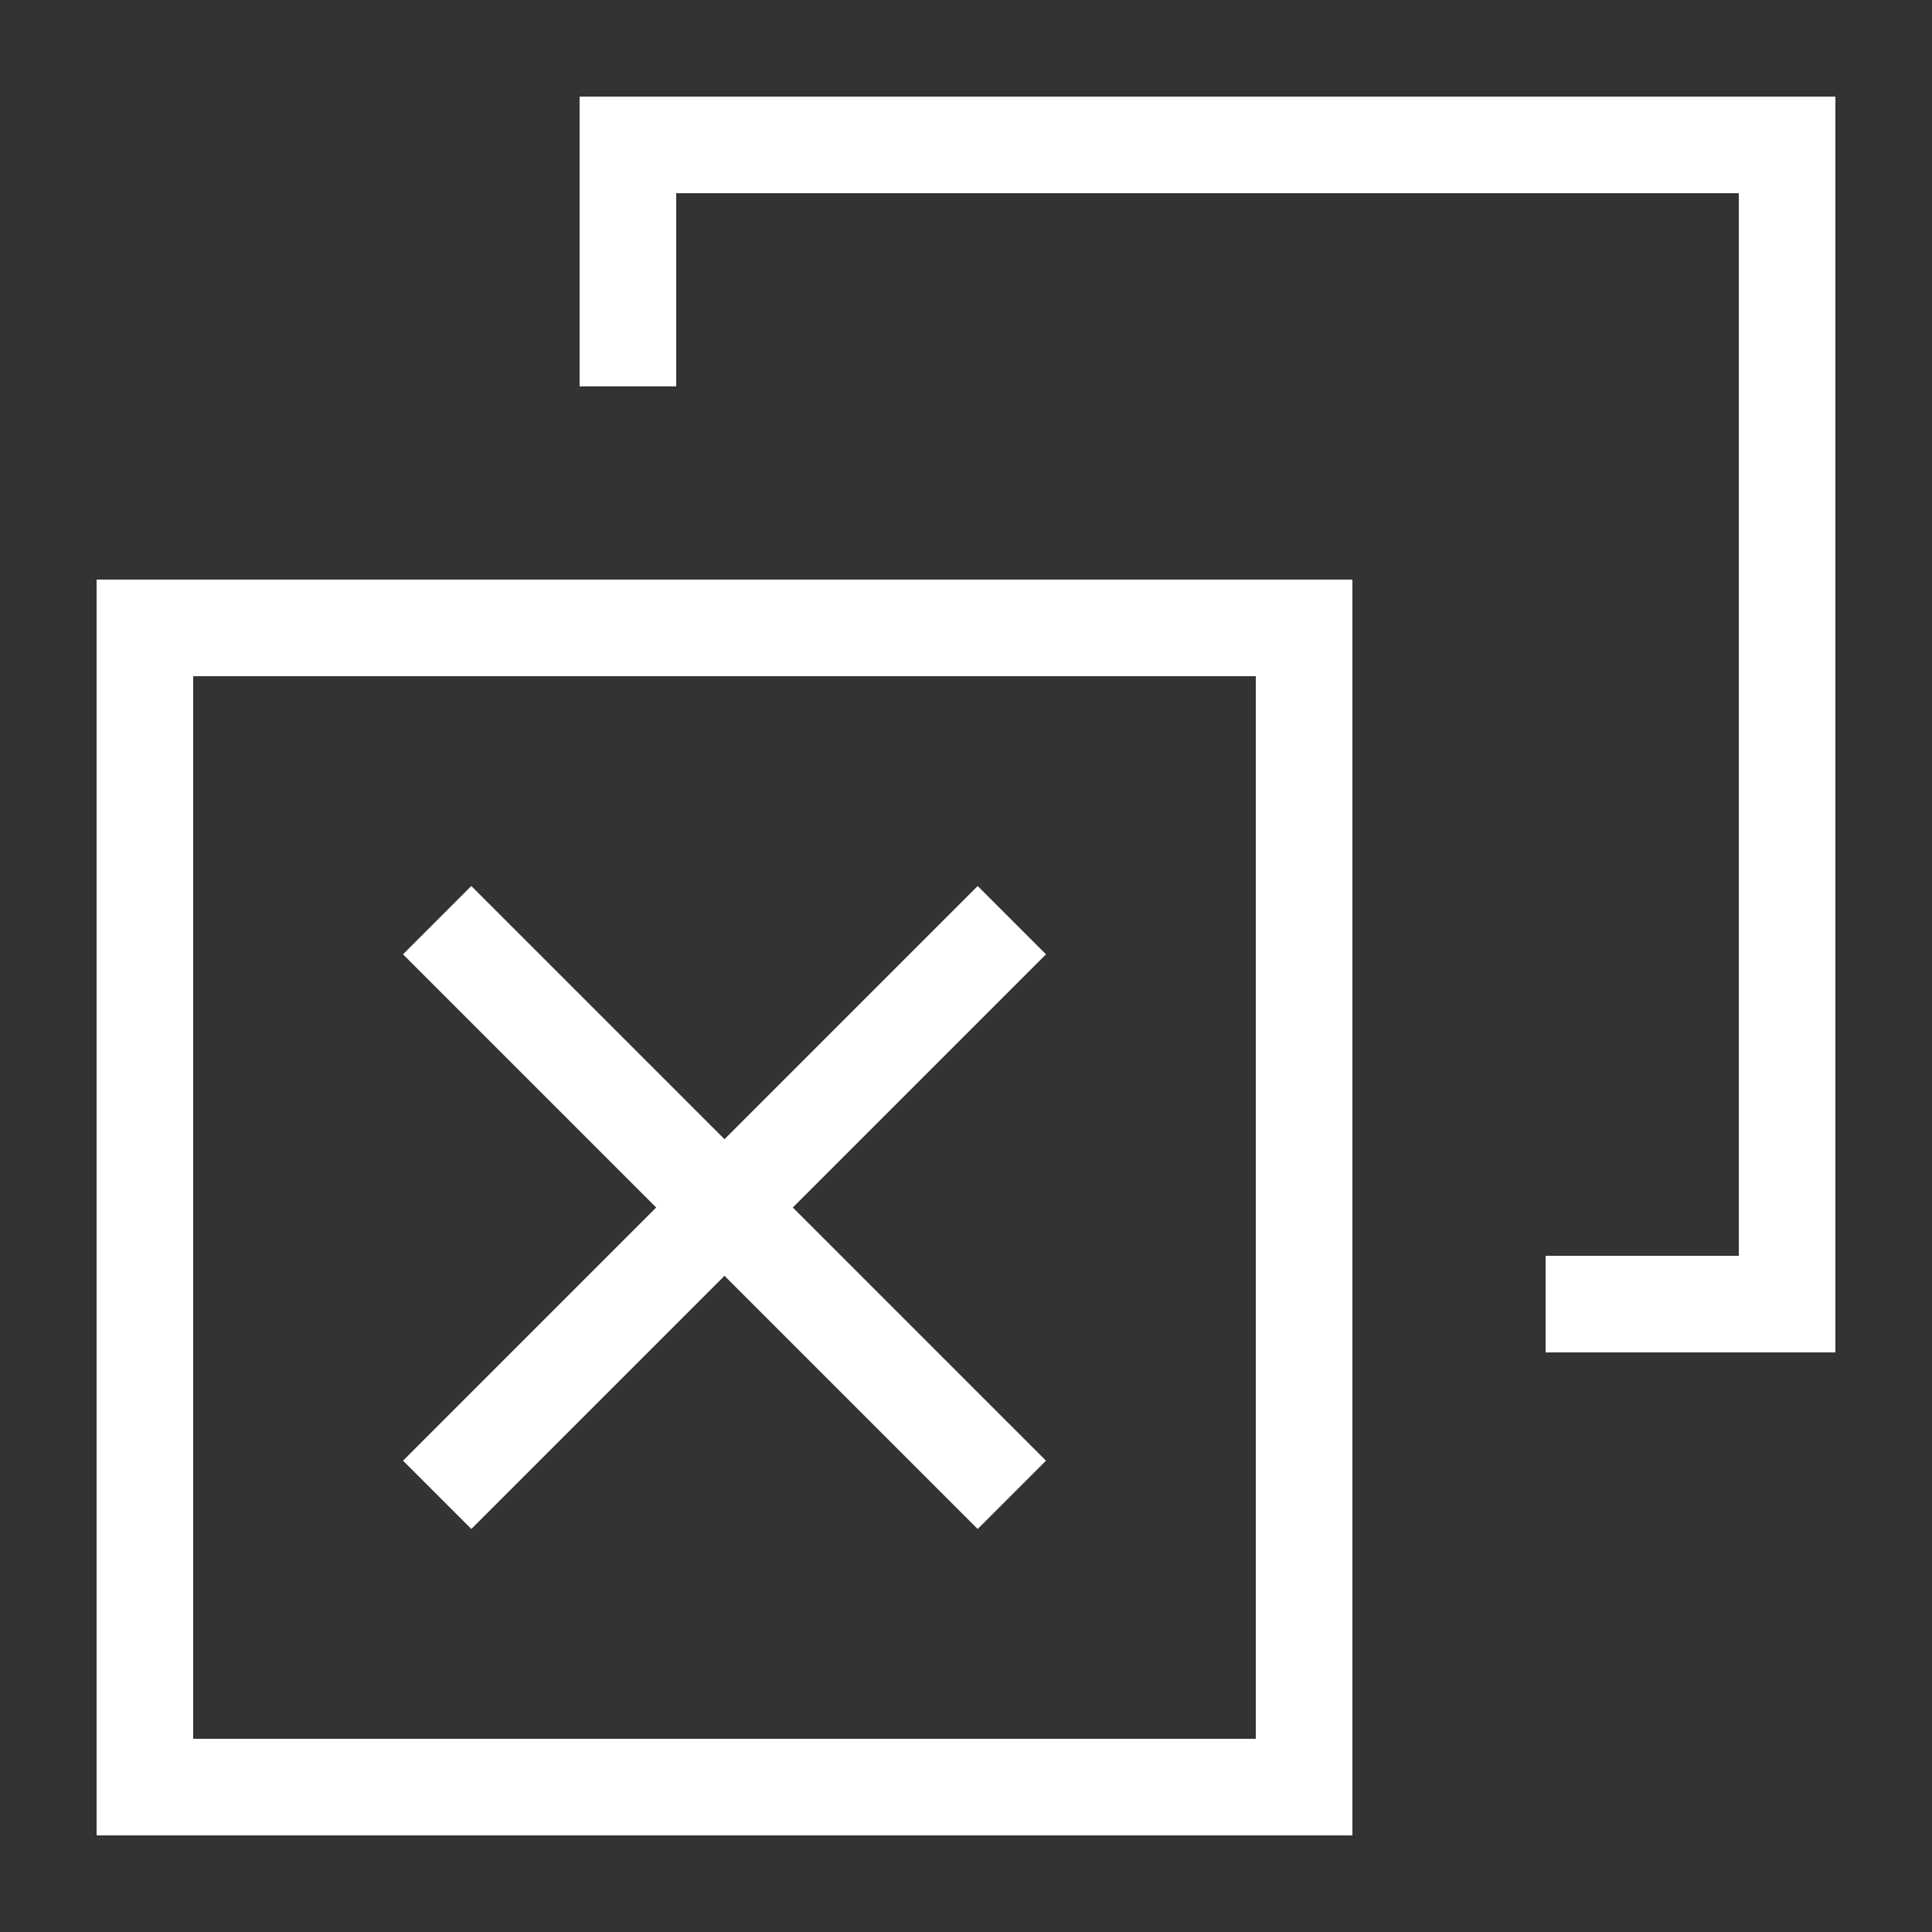 <?xml version="1.0" ?>

<!-- Uploaded to: SVG Repo, www.svgrepo.com, Generator: SVG Repo Mixer Tools -->
<svg width="800px" height="800px" viewBox="0 0 20 20" version="1.1" xmlns="http://www.w3.org/2000/svg">

<rect x="0" y="0" width="20" height="20" fill="#333333" stroke="none"/>

<g id="layer1">

<path d="M 6 1 L 6 4 L 7 4 L 7 2 L 18 2 L 18 13 L 16 13 L 16 14 L 19 14 L 19 1 L 6 1 z M 1 6 L 1 19 L 14 19 L 14 6 L 1 6 z M 2 7 L 13 7 L 13 18 L 2 18 L 2 7 z M 4.879 9.172 L 4.172 9.879 L 6.793 12.5 L 4.172 15.121 L 4.879 15.828 L 7.5 13.207 L 10.121 15.828 L 10.828 15.121 L 8.207 12.5 L 10.828 9.879 L 10.121 9.172 L 7.5 11.793 L 4.879 9.172 z " style="fill:#FFFFFF; fill-opacity:1; stroke:none; stroke-width:0px;"/>

</g>

</svg>